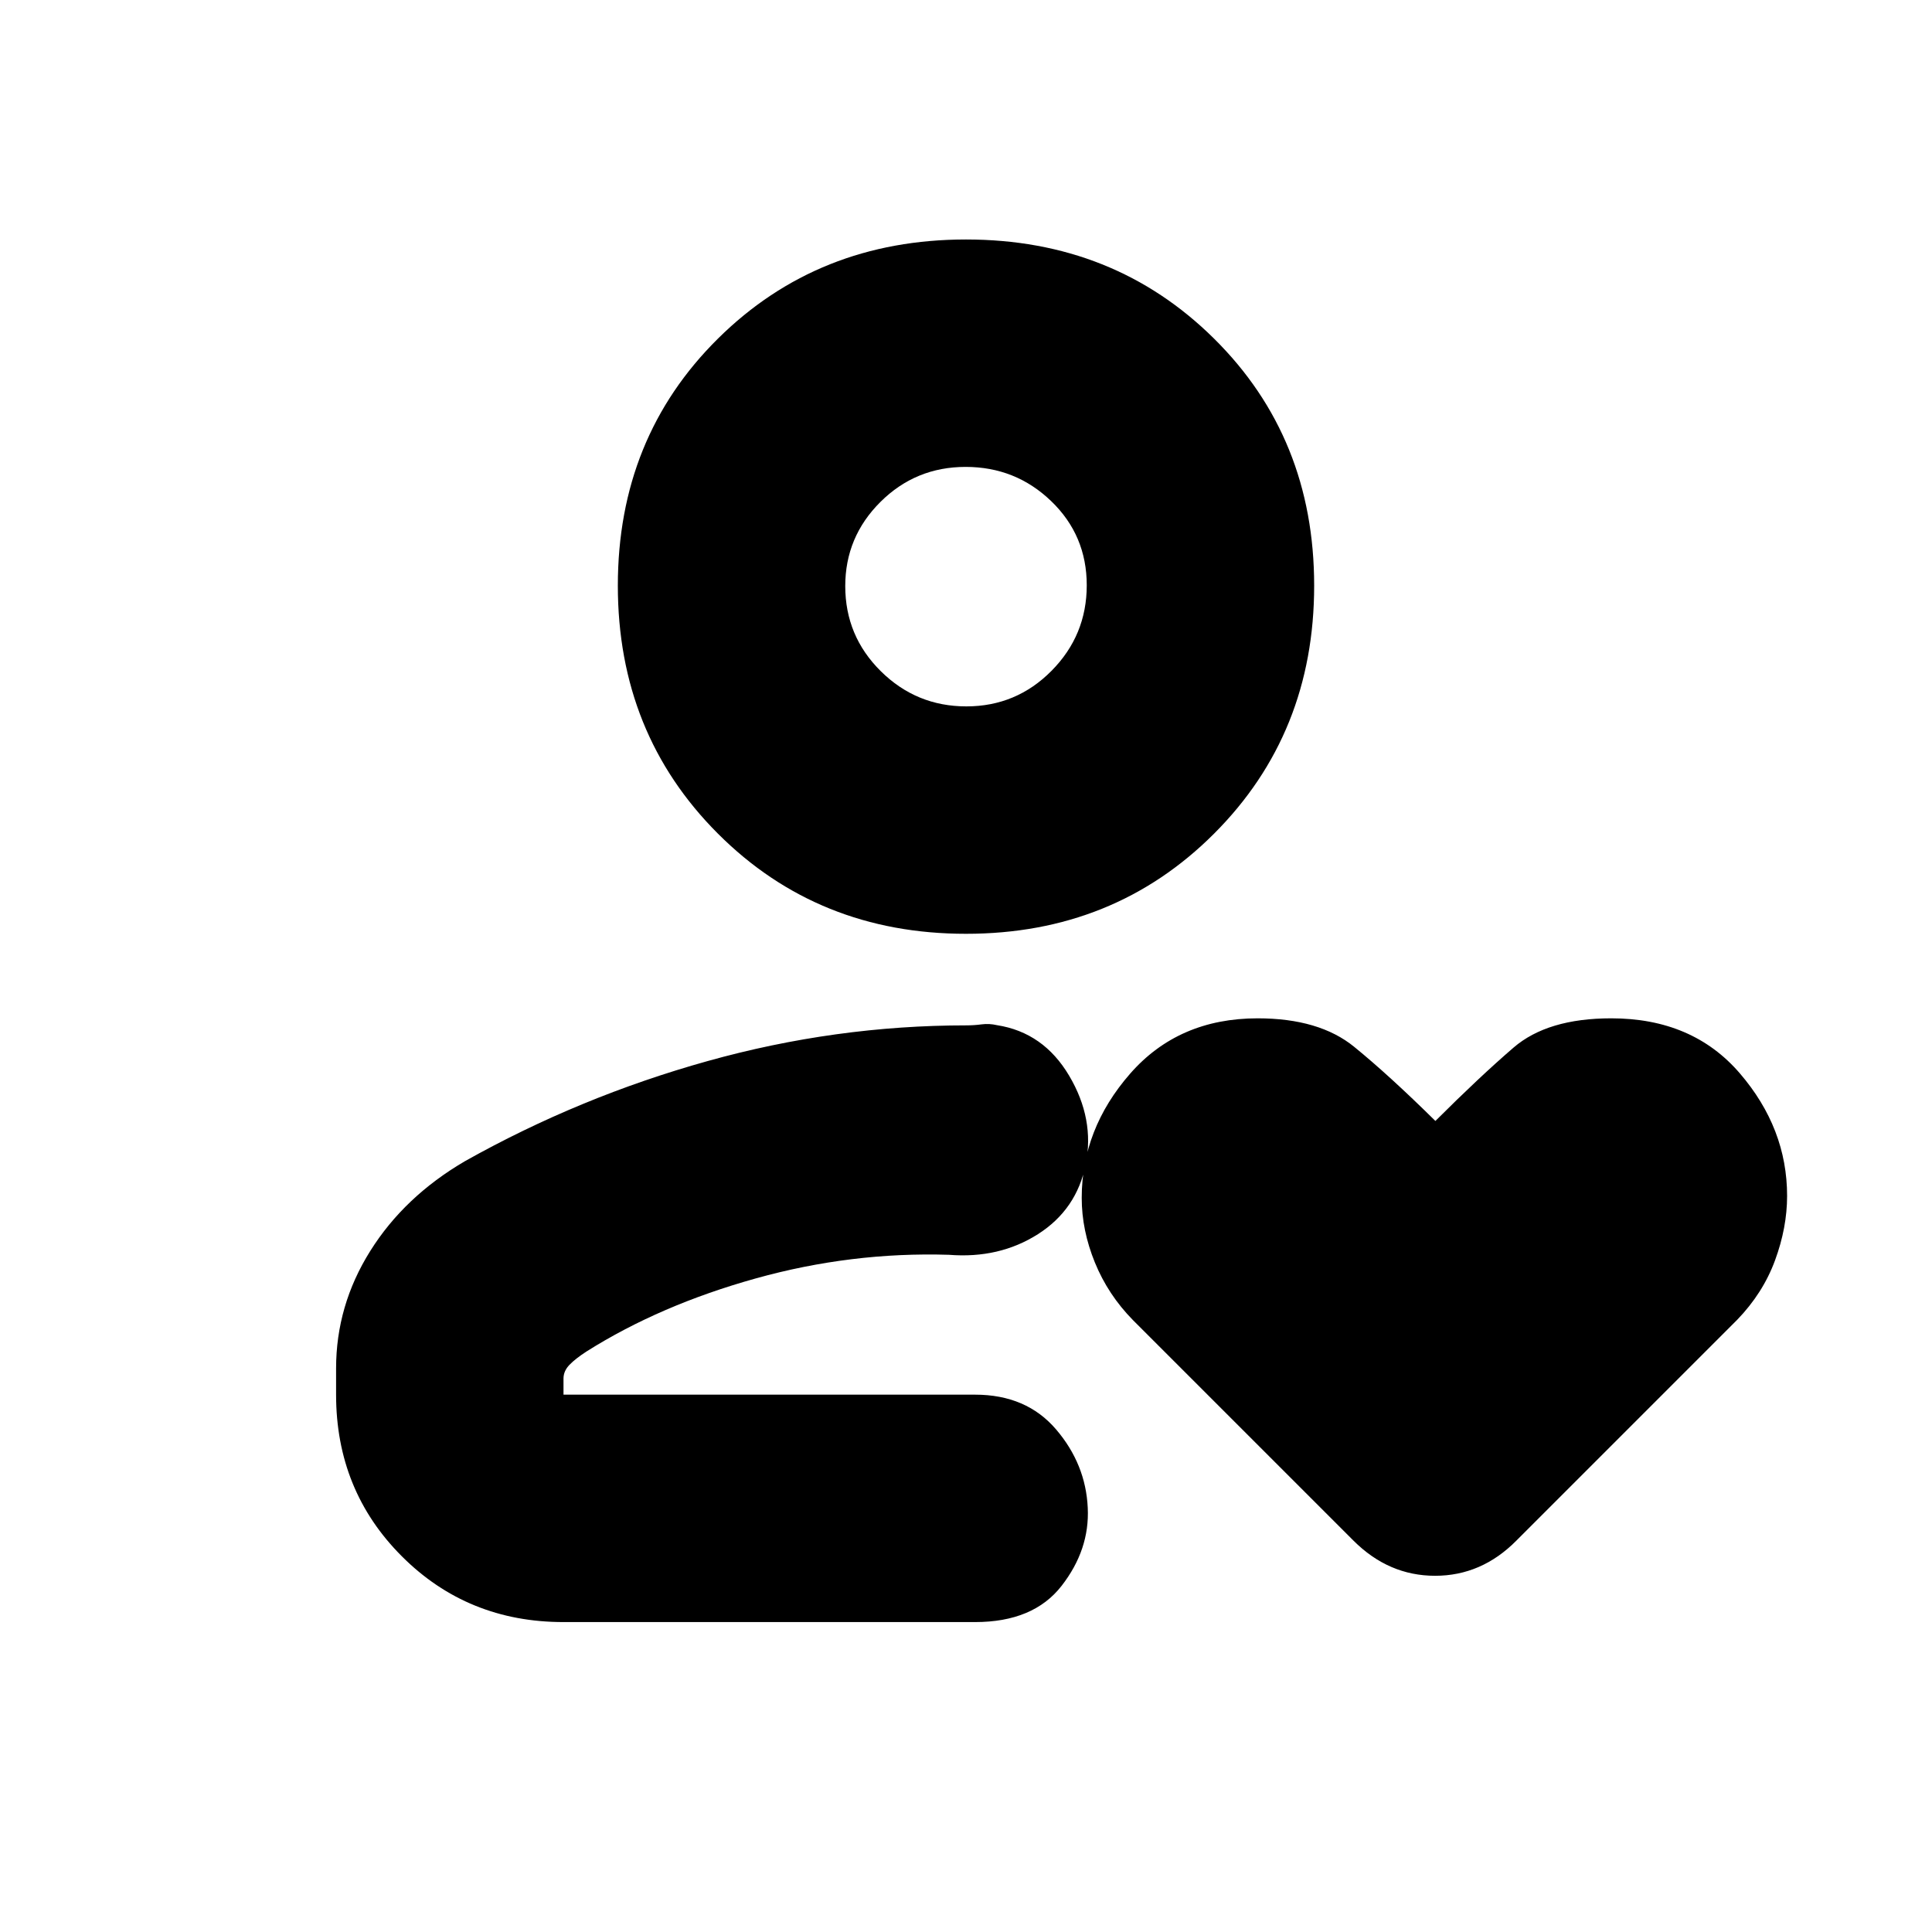 <svg xmlns="http://www.w3.org/2000/svg" height="20" viewBox="0 -960 960 960" width="20"><path d="M480-267ZM231.02-383.01Q288-415 351.57-432.75q63.57-17.75 128.57-17.75 3.86 0 7.61-.5 3.75-.5 7.65.4 23.1 3.6 35.85 25.1t8.25 44q-4.5 22.5-23.75 34.75T471.5-336.5q-48.5-1.5-96 11.75t-84 36.25q-5.5 3.56-8.5 6.64-3 3.09-3 6.86v8h204.5q25.5 0 40.25 17.25t15.75 39q1 20.75-13 38.75t-43 18H280q-47.64 0-80.32-32.68Q167-219.36 167-267v-13.03q0-31.27 16.95-58.32 16.94-27.05 47.07-44.66ZM480-496q-73.5 0-123.25-49.75T307-669q0-73.5 49.75-122.75T480-841q73.5 0 123.25 49.25T653-669q0 73.5-49.75 123.25T480-496Zm.18-113q24.82 0 42.32-17.68 17.5-17.67 17.5-42.5Q540-694 522.32-711q-17.67-17-42.5-17-24.82 0-42.32 17.39-17.5 17.4-17.5 41.82 0 24.84 17.68 42.32Q455.35-609 480.18-609Zm-.18-60Zm233.24 266q21.95-21.92 38.84-36.46Q768.96-454 800.62-454q40.39 0 63.89 27.33Q888-399.34 888-365.76q0 15.73-6 32.03t-18.85 29.58L753.5-194.5Q736.18-177 713.09-177q-23.09 0-40.59-17.5L563-304q-12.42-12.63-18.96-28.68-6.54-16.04-6.54-32.08 0-34.22 24.05-61.73Q585.61-454 624.92-454q30.58 0 47.95 14.15 17.37 14.14 40.37 36.85Z"/></svg>